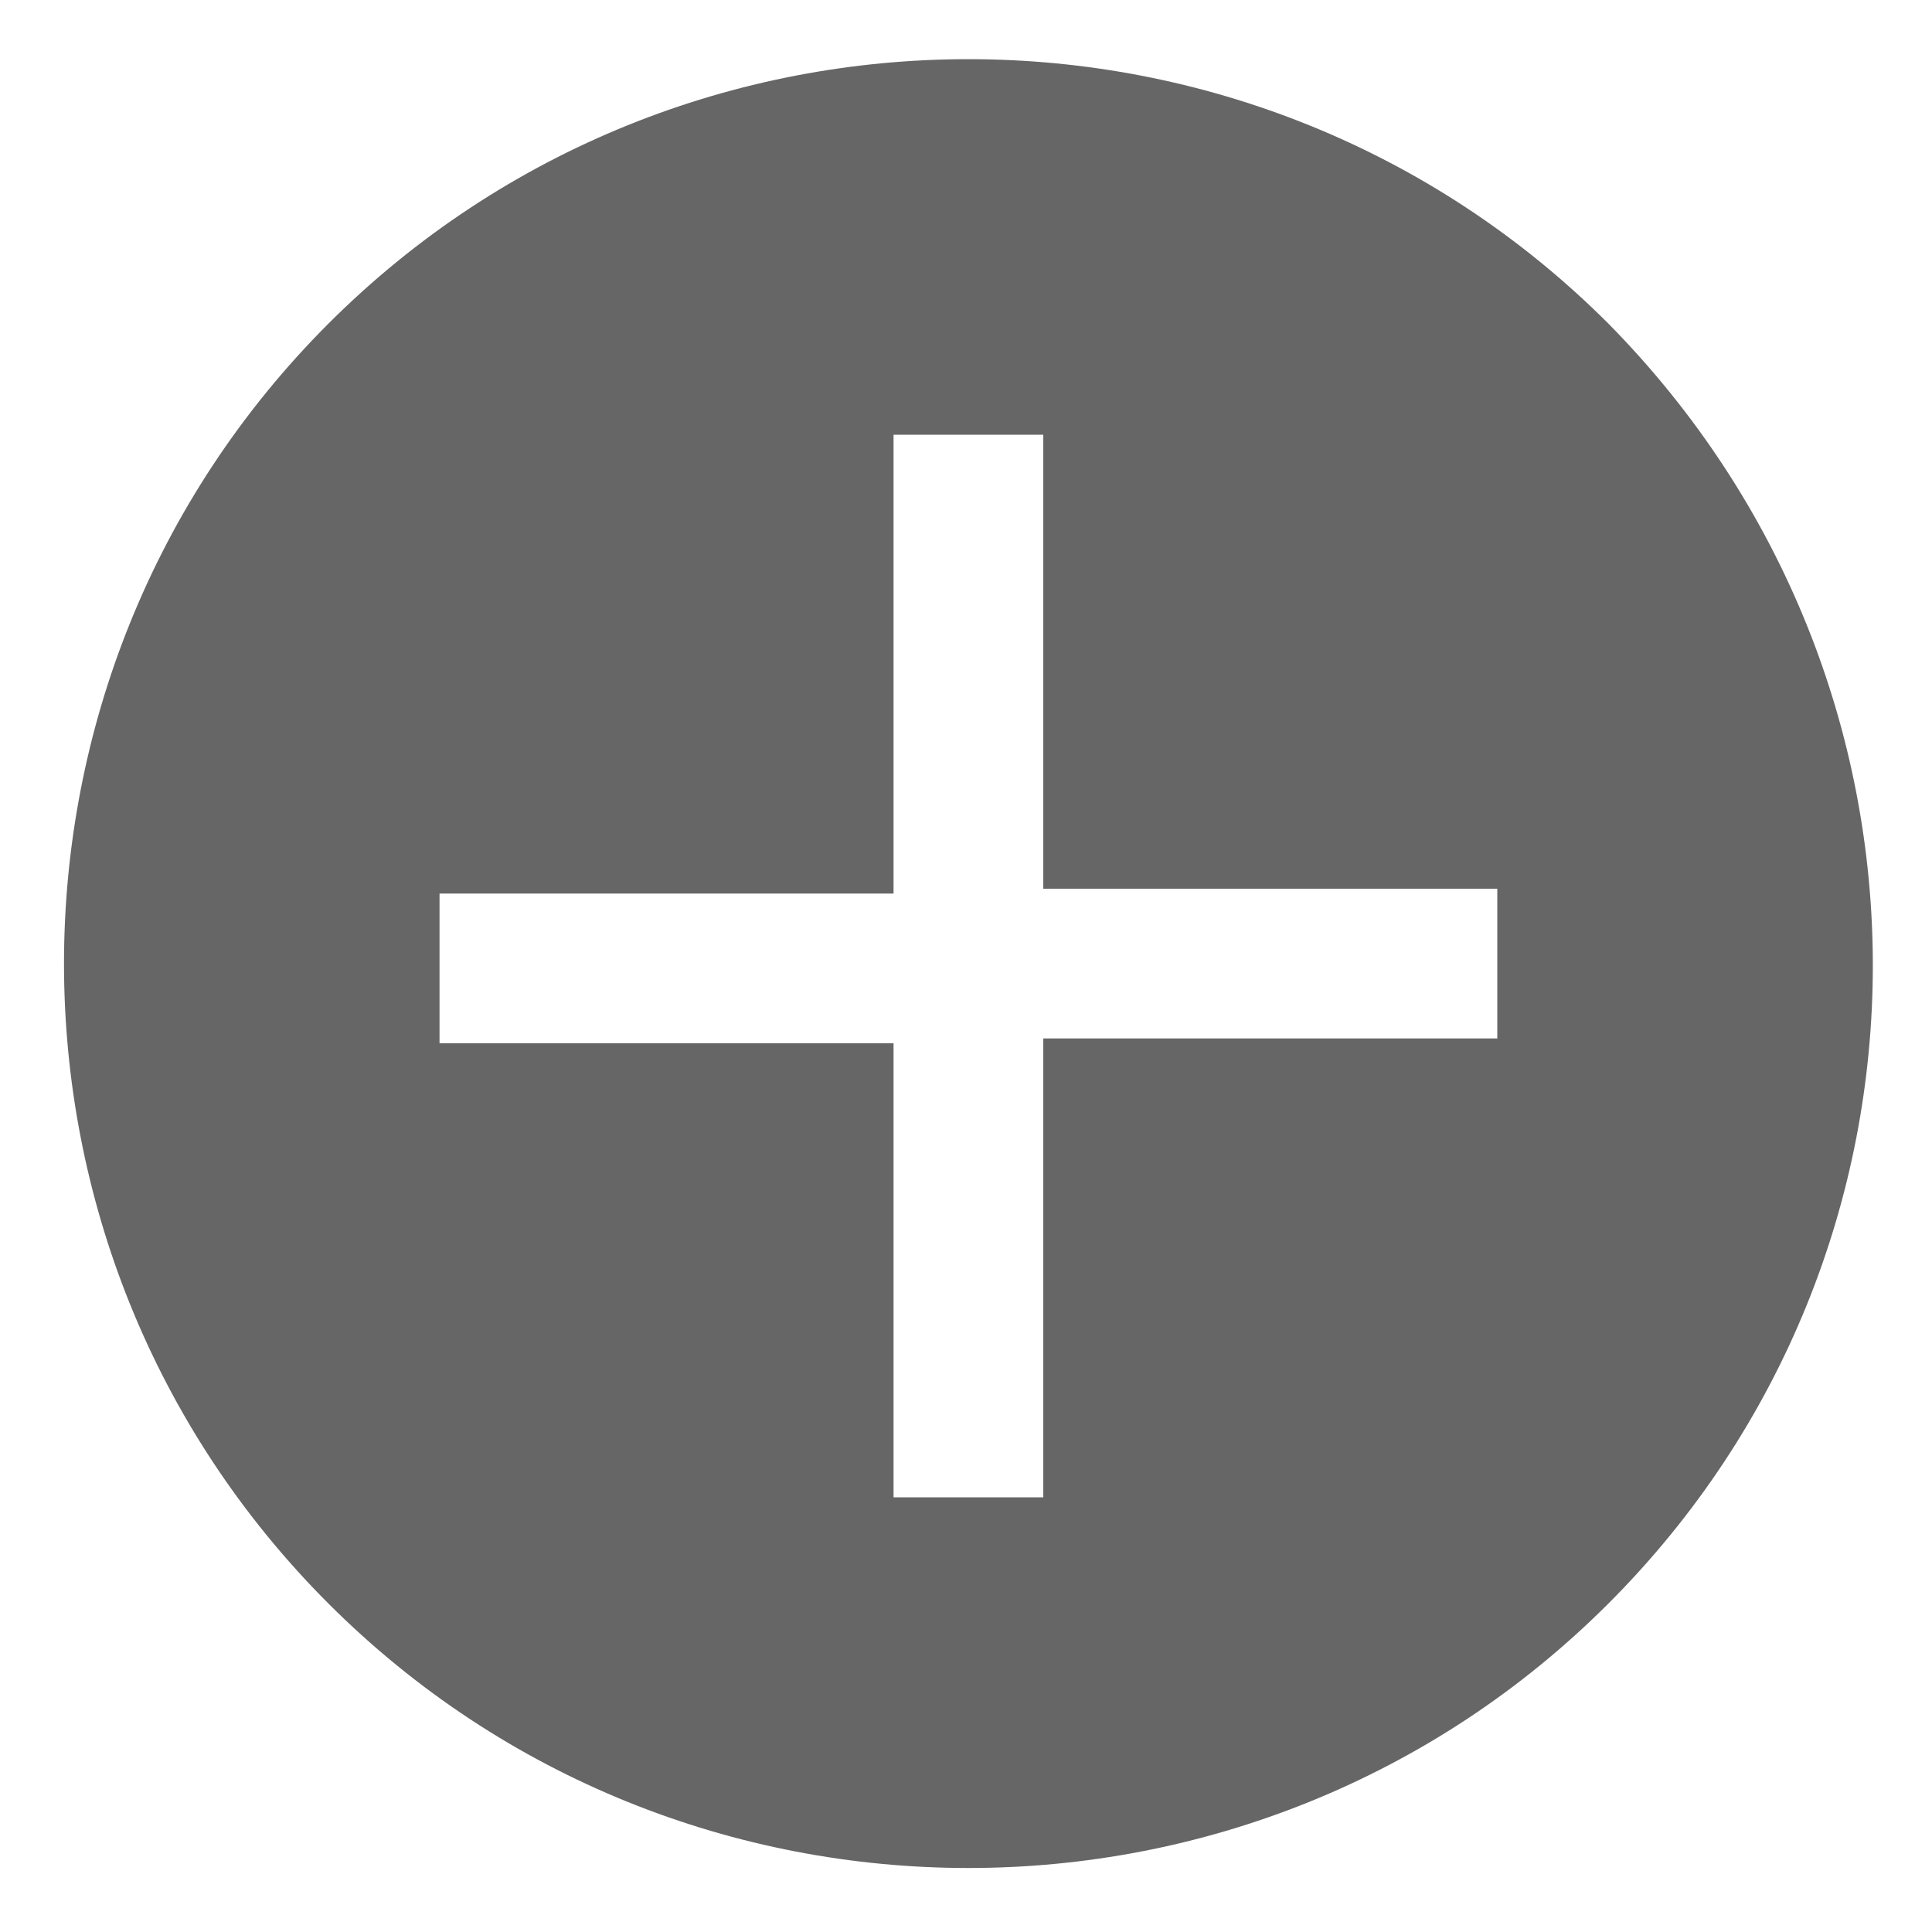 <?xml version="1.0" encoding="utf-8"?>
<!-- Generator: Adobe Illustrator 18.0.0, SVG Export Plug-In . SVG Version: 6.00 Build 0)  -->
<!DOCTYPE svg PUBLIC "-//W3C//DTD SVG 1.1//EN" "http://www.w3.org/Graphics/SVG/1.1/DTD/svg11.dtd">
<svg version="1.1" id="Layer_1" xmlns="http://www.w3.org/2000/svg" xmlns:xlink="http://www.w3.org/1999/xlink" x="0px" y="0px"
	 viewBox="0 0 40 40" enable-background="new 0 0 40 40" xml:space="preserve">
<path fill="#666666" d="M33.3,6.7c-7.3-7.3-19.2-7.3-26.5,0s-7.3,19.2,0,26.5s19.2,7.3,26.5,0S40.6,14.1,33.3,6.7z M21.6,31l-3.1,0
	l0-9.4l-9.4,0l0-3.1l9.4,0V9h3.1v9.4l9.4,0l0,3.1l-9.4,0L21.6,31z"/>
</svg>
